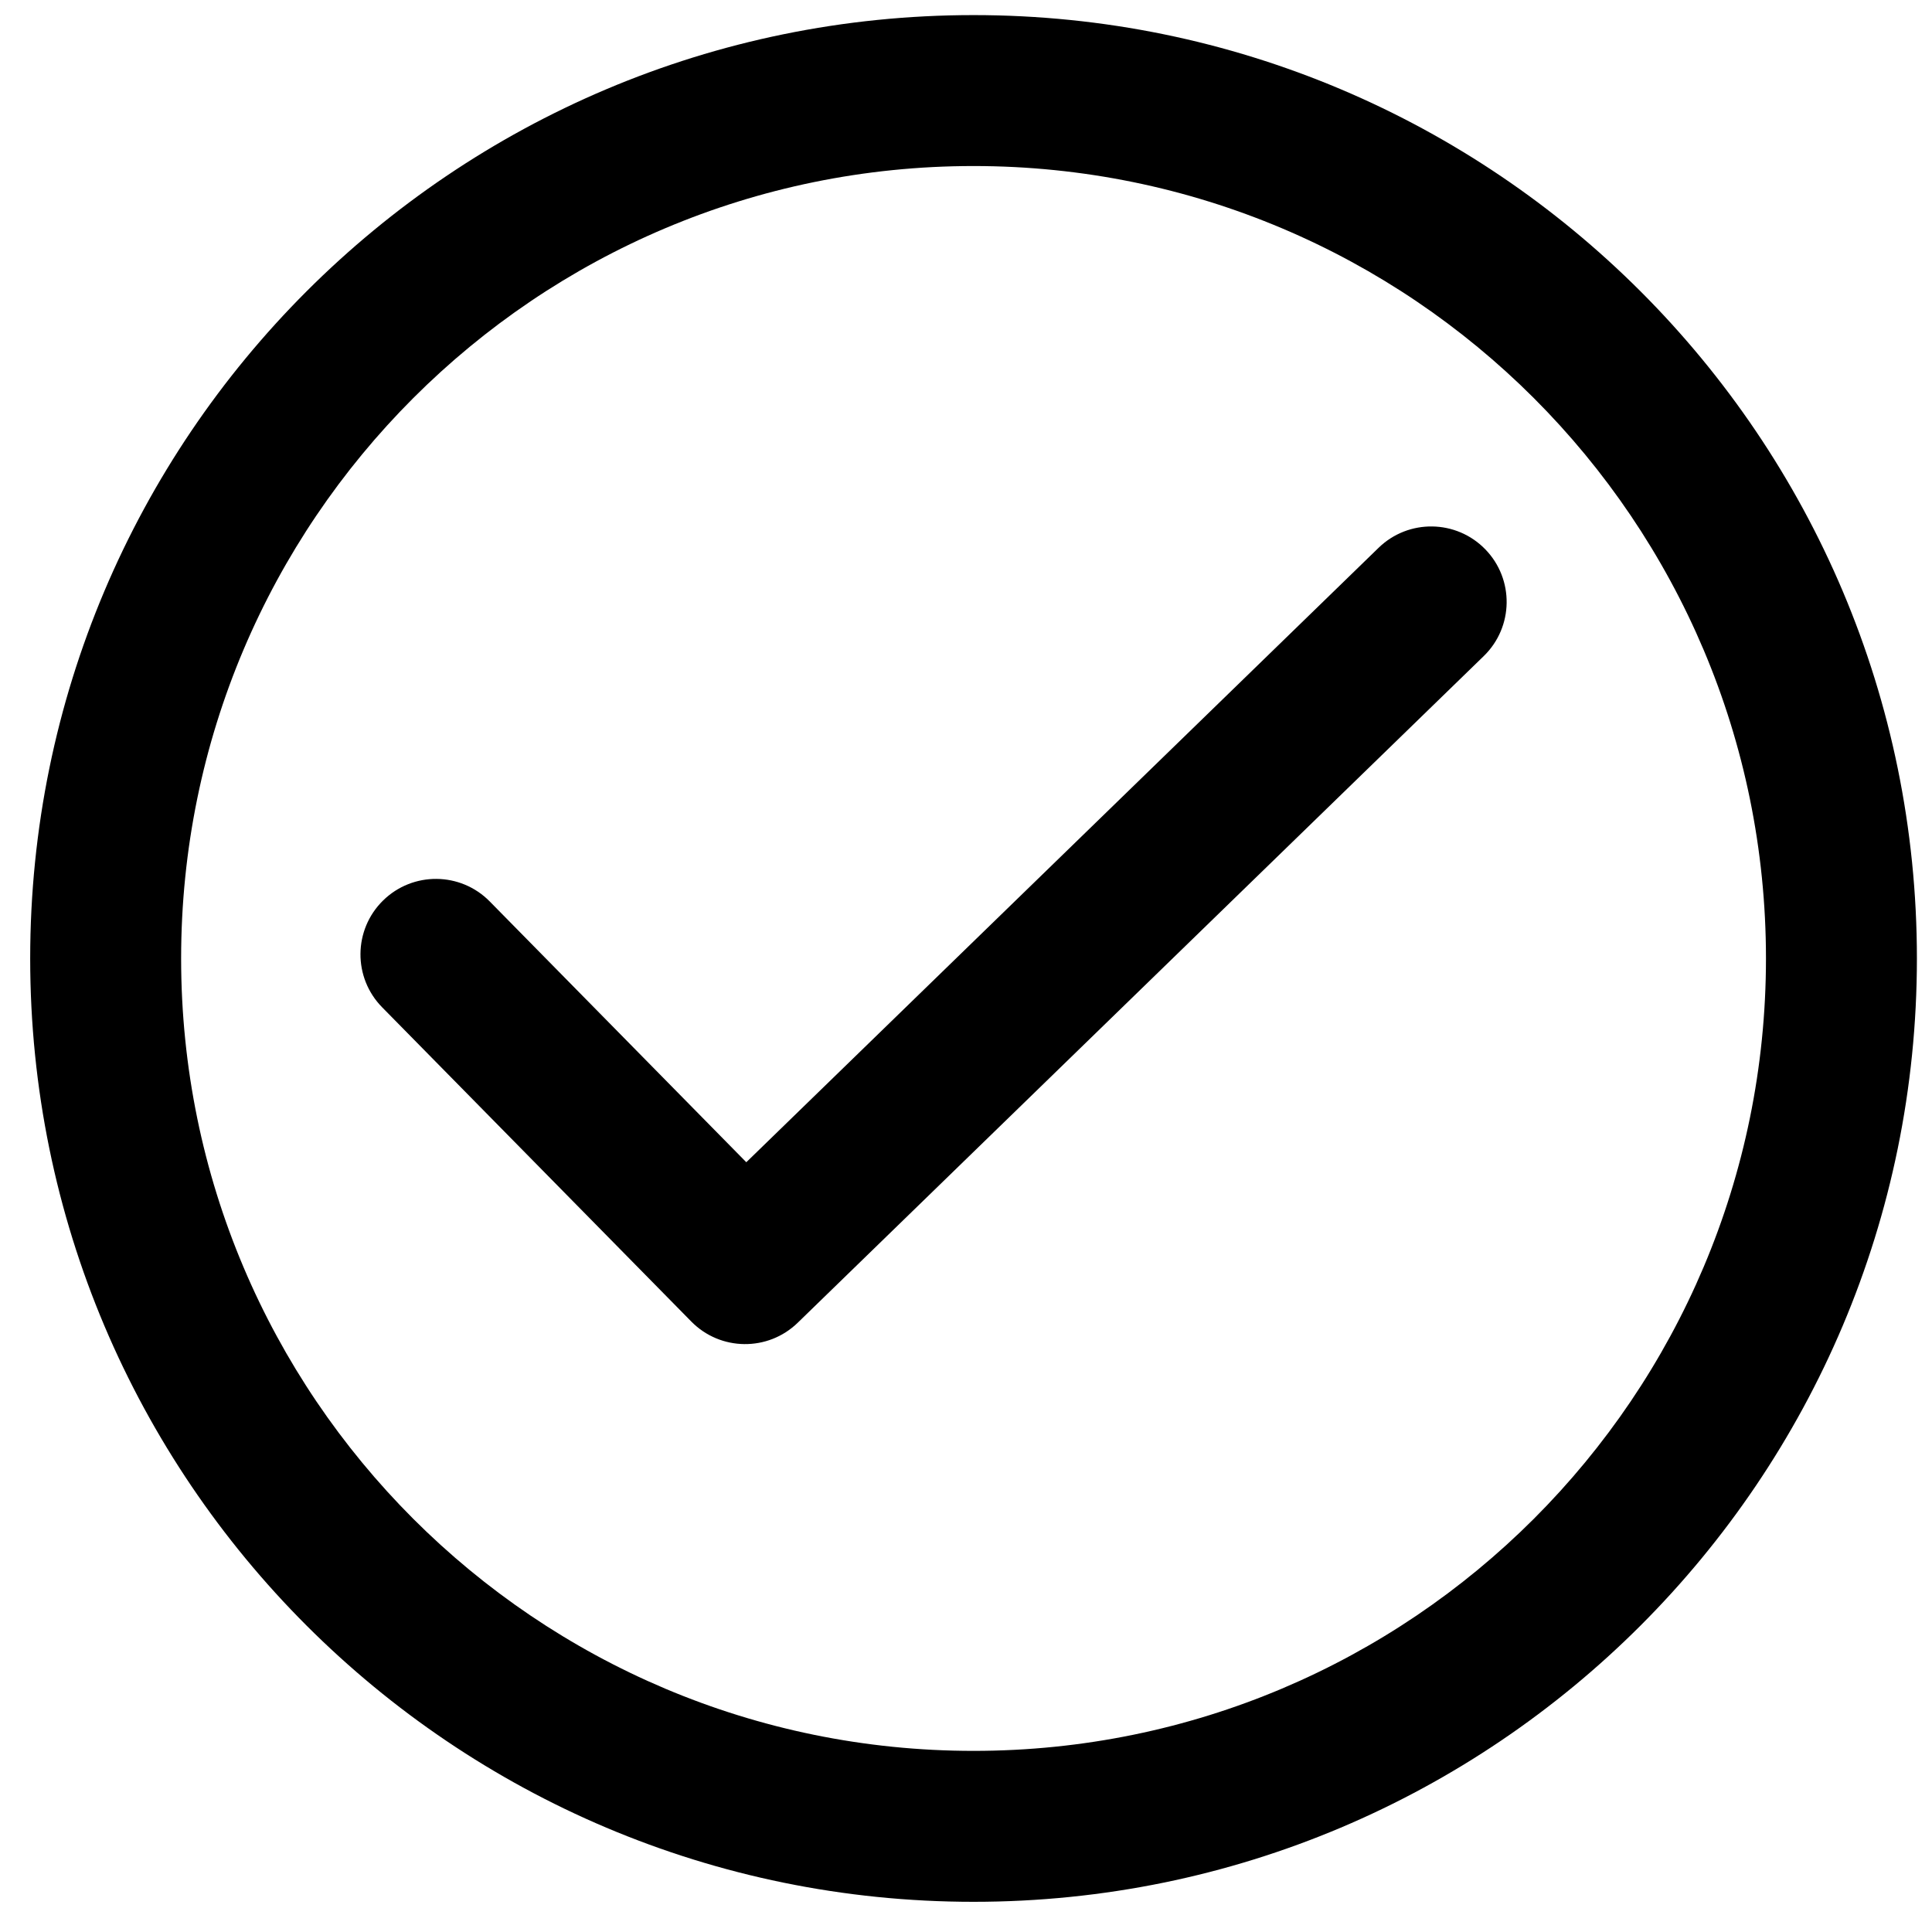 <?xml version="1.0" encoding="UTF-8"?>
<svg width="128px" height="128px" viewBox="0 0 128 128" version="1.1" xmlns="http://www.w3.org/2000/svg" xmlns:xlink="http://www.w3.org/1999/xlink">
    <!-- Generator: Sketch 47.1 (45422) - http://www.bohemiancoding.com/sketch -->
    <title>checkmark-circle</title>
    <desc>Created with Sketch.</desc>
    <defs></defs>
    <g id="iconos" stroke="none" stroke-width="1" fill="none" fill-rule="evenodd">
        <g id="checkmark-circle" fill-rule="nonzero" fill="#000000">
            <path d="M64.5,126 C29.982,126 2,98.018 2,63.5 C2,28.982 29.982,1 64.5,1 C99.018,1 127,28.982 127,63.5 C127,98.018 99.018,126 64.5,126 Z M64.5,116 C93.495,116 117,92.495 117,63.5 C117,34.505 93.495,11 64.5,11 C35.505,11 12,34.505 12,63.5 C12,92.495 35.505,116 64.5,116 Z" id="Oval"></path>
            <path d="M49.444,77.001 L32.446,59.723 C30.509,57.754 27.344,57.729 25.375,59.665 C23.407,61.602 23.381,64.768 25.318,66.736 L45.801,87.556 C47.729,89.516 50.878,89.552 52.85,87.636 L98.304,43.465 C100.284,41.54 100.33,38.375 98.405,36.394 C96.481,34.414 93.315,34.369 91.335,36.293 L49.444,77.001 Z" id="Path-34"></path>
        </g>
    </g>
</svg>
